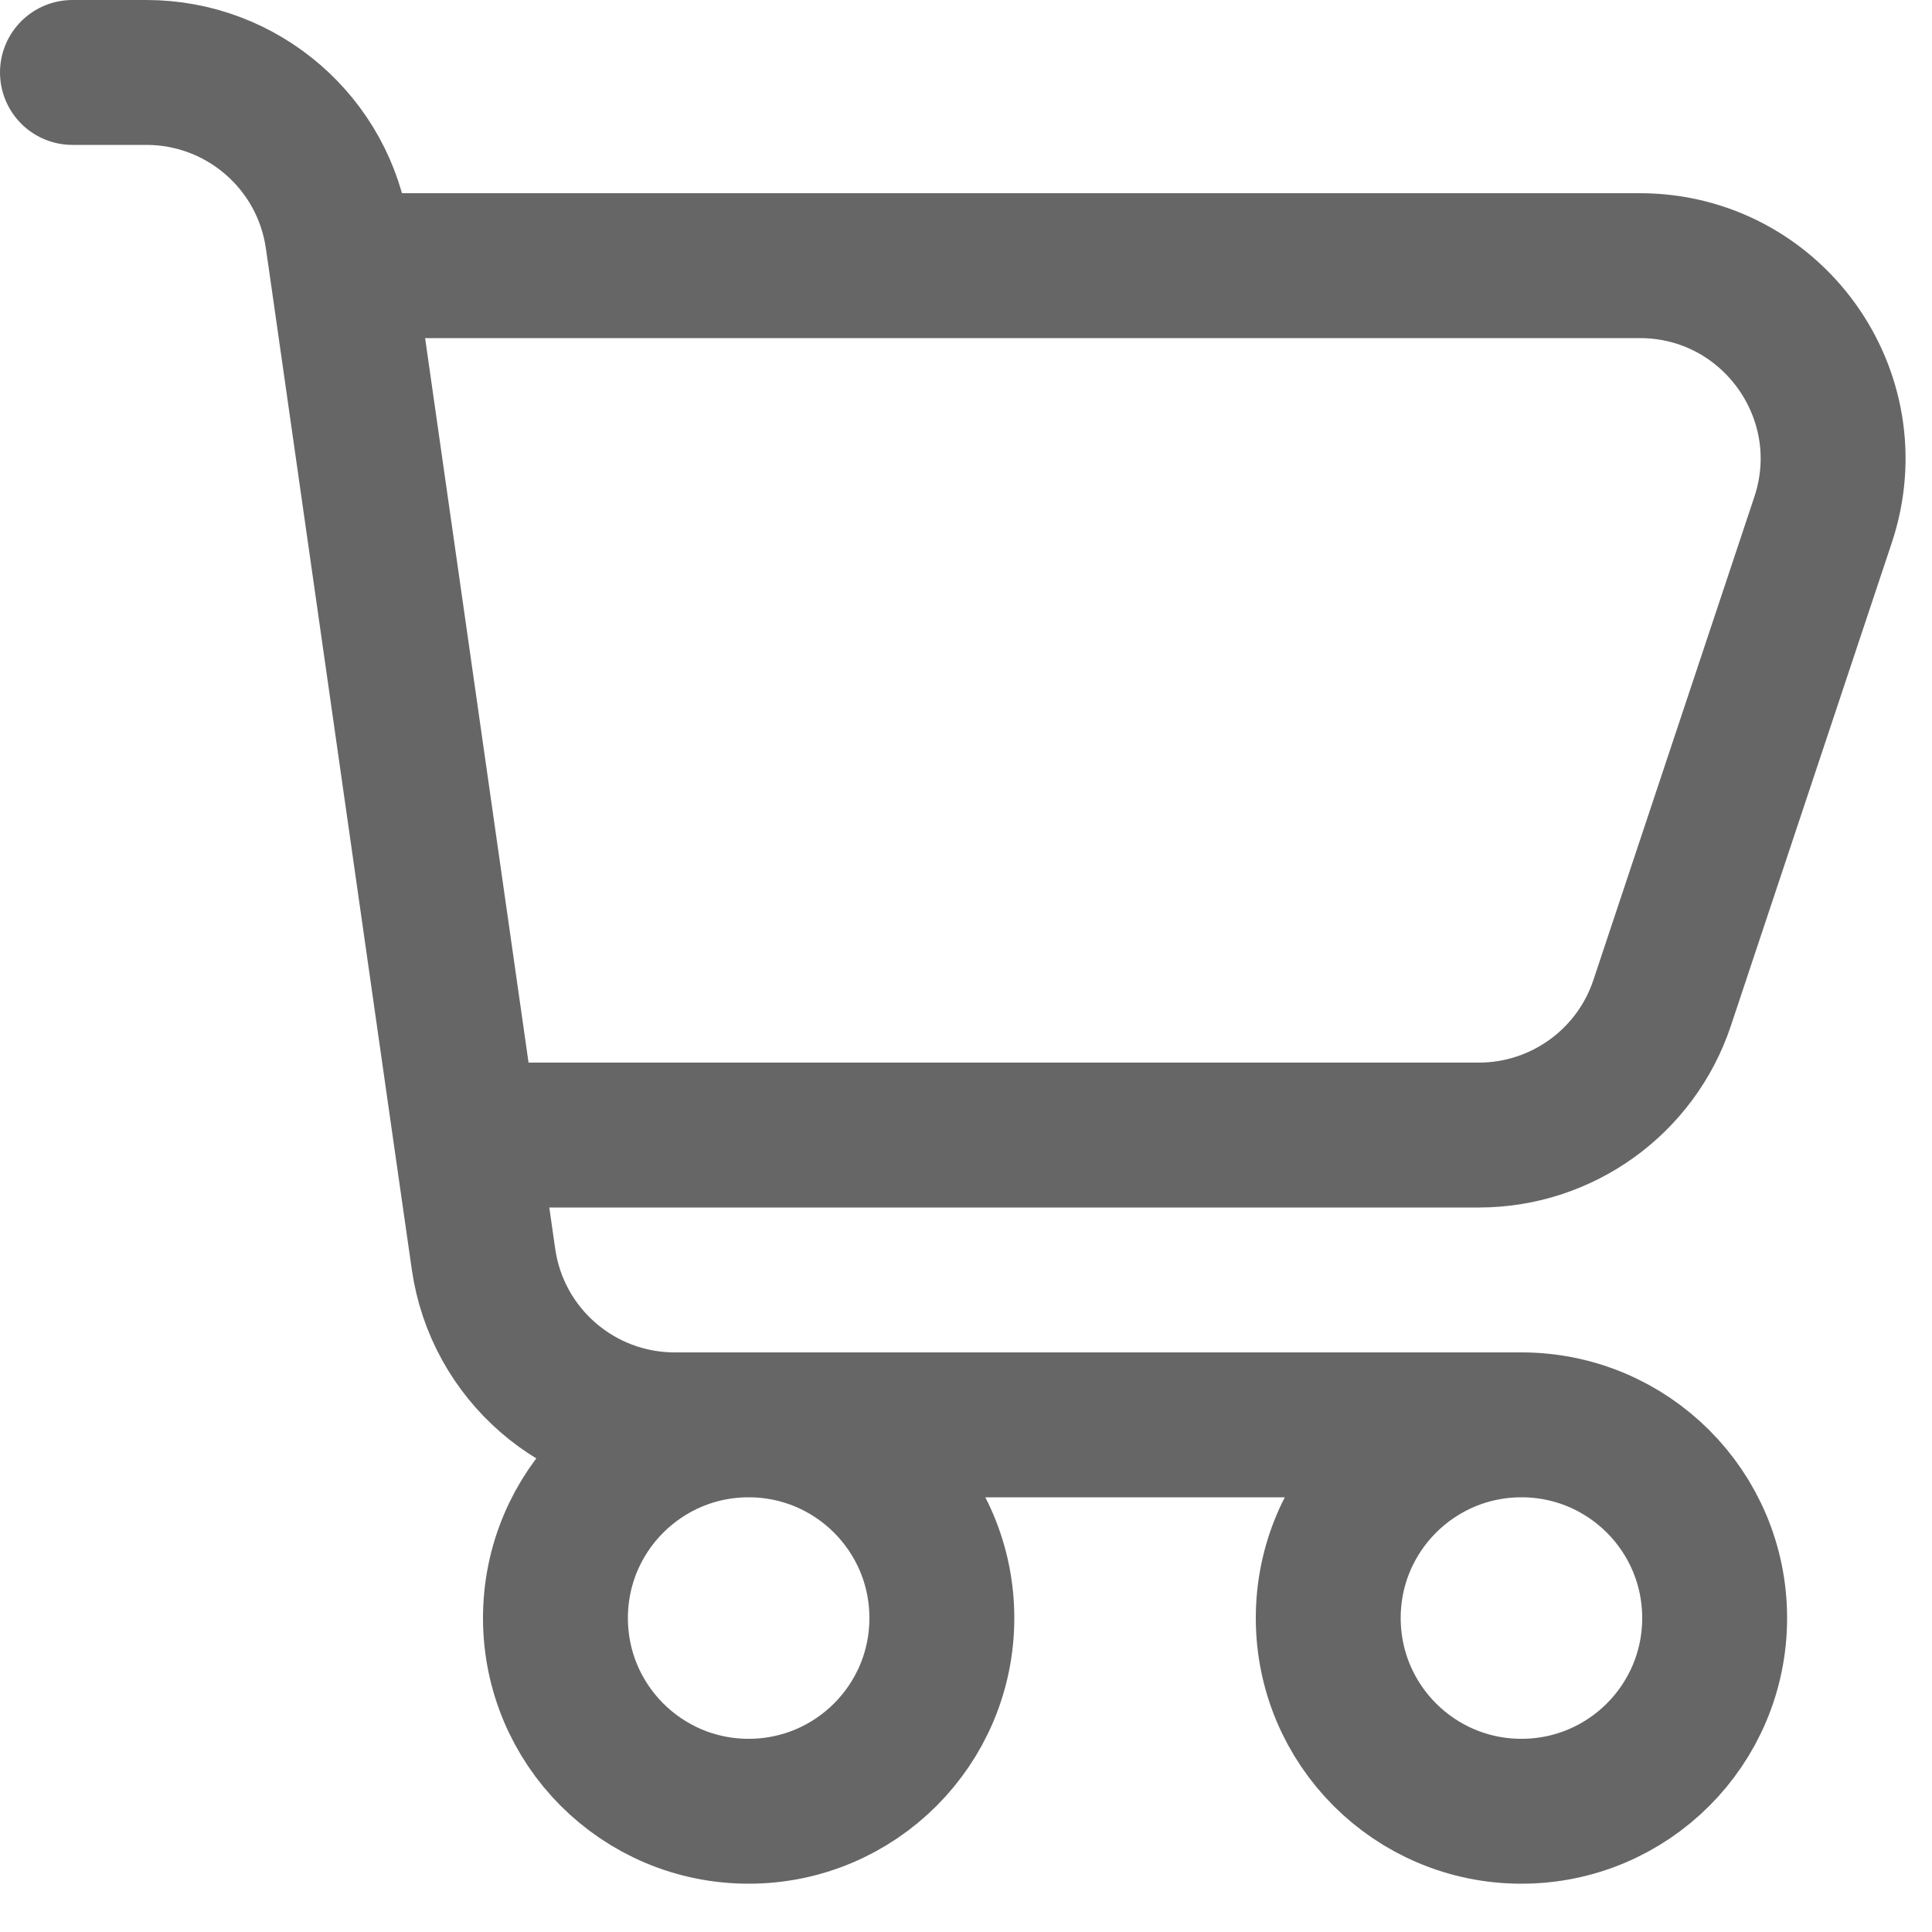 <svg width="20" height="20" viewBox="0 0 20 20" fill="none" xmlns="http://www.w3.org/2000/svg">
<path d="M3.536 2.75H16.975C18.34 2.75 19.304 4.087 18.872 5.382L17.206 10.383C16.934 11.199 16.169 11.75 15.309 11.75H4.821M3.536 2.75L3.495 2.467C3.355 1.482 2.511 0.75 1.515 0.75H0.75M3.536 2.75L4.821 11.75M4.821 11.75L5.005 13.033C5.145 14.018 5.989 14.75 6.985 14.75H15.75M15.75 14.75C14.645 14.75 13.75 15.645 13.75 16.75C13.75 17.855 14.645 18.75 15.75 18.75C16.855 18.75 17.75 17.855 17.75 16.75C17.75 15.645 16.855 14.75 15.75 14.75ZM9.75 16.75C9.75 17.855 8.855 18.75 7.75 18.75C6.645 18.75 5.75 17.855 5.75 16.75C5.75 15.645 6.645 14.75 7.75 14.75C8.855 14.75 9.75 15.645 9.75 16.75Z" stroke="black" stroke-opacity="0.6" stroke-width="1.5" stroke-linecap="round" stroke-linejoin="round"/>
</svg>
